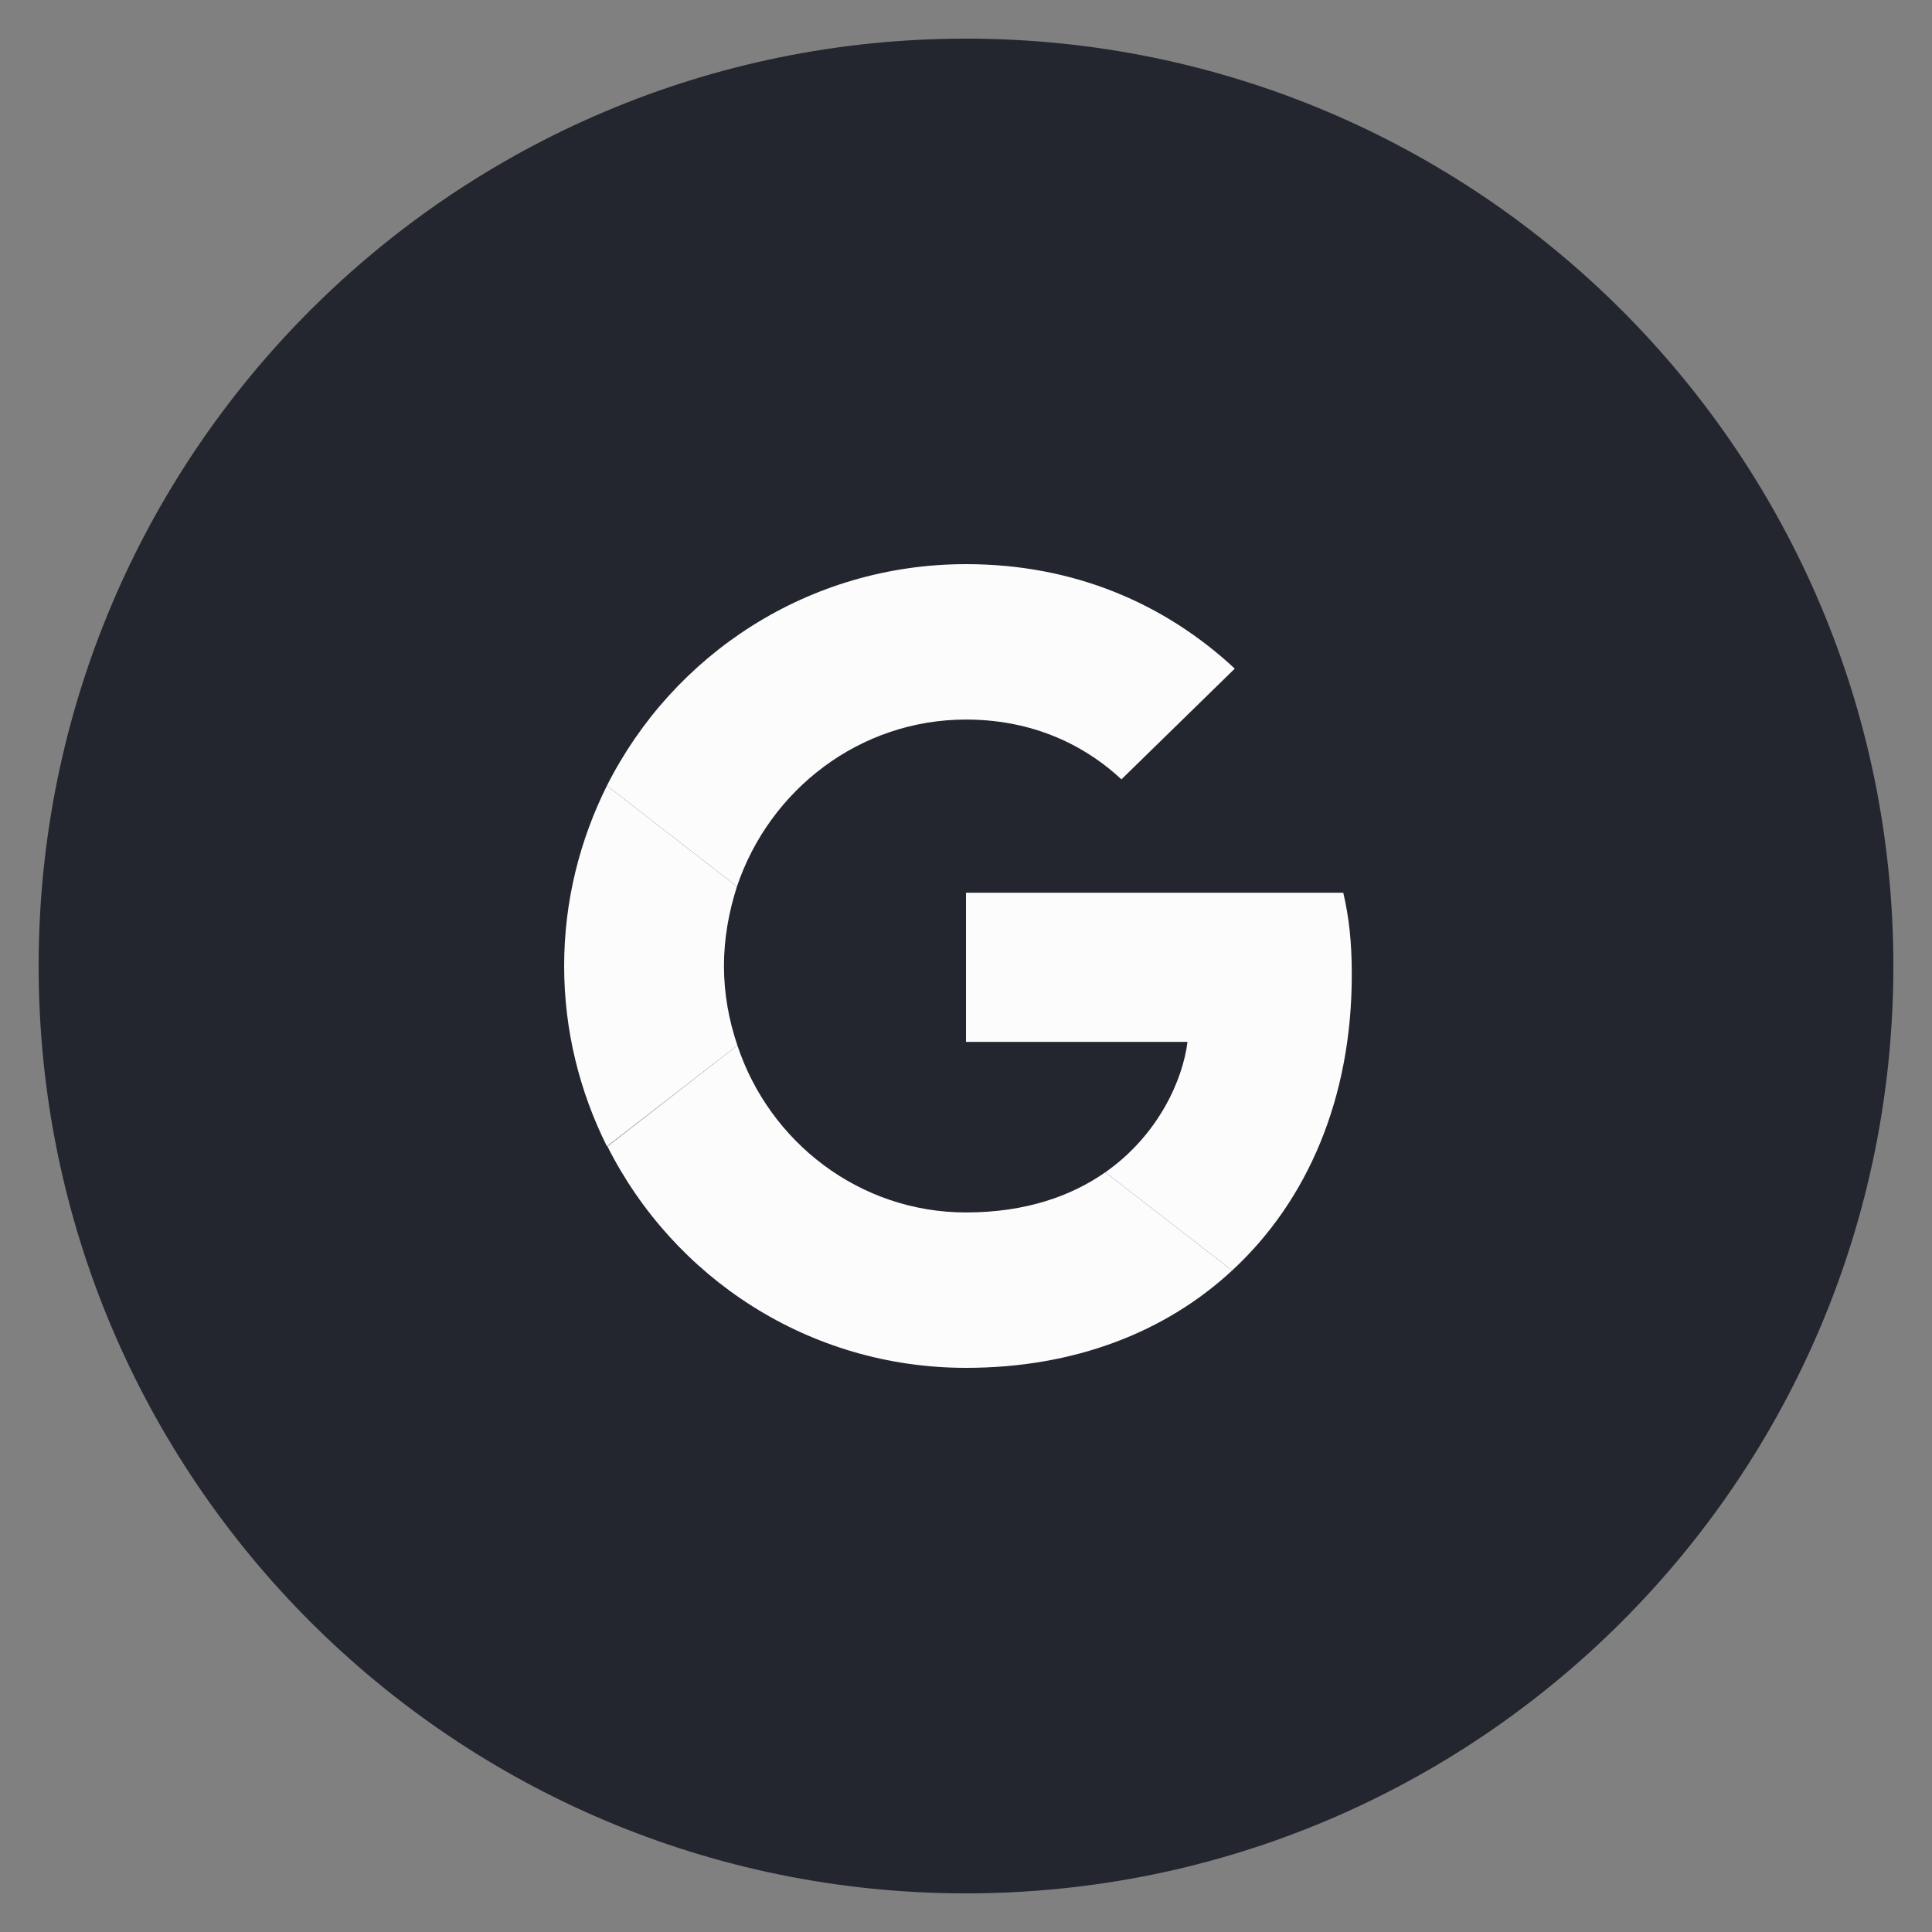 <svg width="25" height="25" viewBox="0 0 25 25" fill="none" xmlns="http://www.w3.org/2000/svg">
<rect x="0" y="0" width="25" height="25" fill="#808080" stroke="none"/>
<path d="M0.5 12.5C0.5 5.873 5.873 0.5 12.5 0.5C19.127 0.5 24.5 5.873 24.5 12.5C24.5 19.127 19.127 24.5 12.5 24.5C5.873 24.5 0.5 19.127 0.5 12.5Z" fill="#23262F"/>
<path d="M12.5 9.311C13.476 9.311 14.135 9.732 14.511 10.085L15.978 8.652C15.077 7.814 13.904 7.3 12.5 7.3C10.466 7.3 8.71 8.467 7.854 10.166L9.536 11.472C9.958 10.218 11.125 9.311 12.5 9.311Z" fill="#FCFCFD"/>
<path d="M17.492 12.616C17.492 12.188 17.457 11.876 17.382 11.552H12.5V13.482H15.366C15.308 13.962 14.996 14.684 14.303 15.169L15.944 16.44C16.926 15.533 17.492 14.199 17.492 12.616Z" fill="#FCFCFD"/>
<path d="M9.542 13.528C9.432 13.205 9.368 12.858 9.368 12.5C9.368 12.142 9.432 11.795 9.536 11.472L7.854 10.166C7.502 10.871 7.3 11.662 7.3 12.5C7.3 13.338 7.502 14.129 7.854 14.834L9.542 13.528Z" fill="#FCFCFD"/>
<path d="M12.5 17.7C13.904 17.7 15.083 17.238 15.944 16.44L14.303 15.169C13.864 15.476 13.274 15.689 12.5 15.689C11.125 15.689 9.958 14.782 9.542 13.528L7.86 14.834C8.715 16.533 10.466 17.7 12.5 17.7Z" fill="#FCFCFD"/>
</svg>
